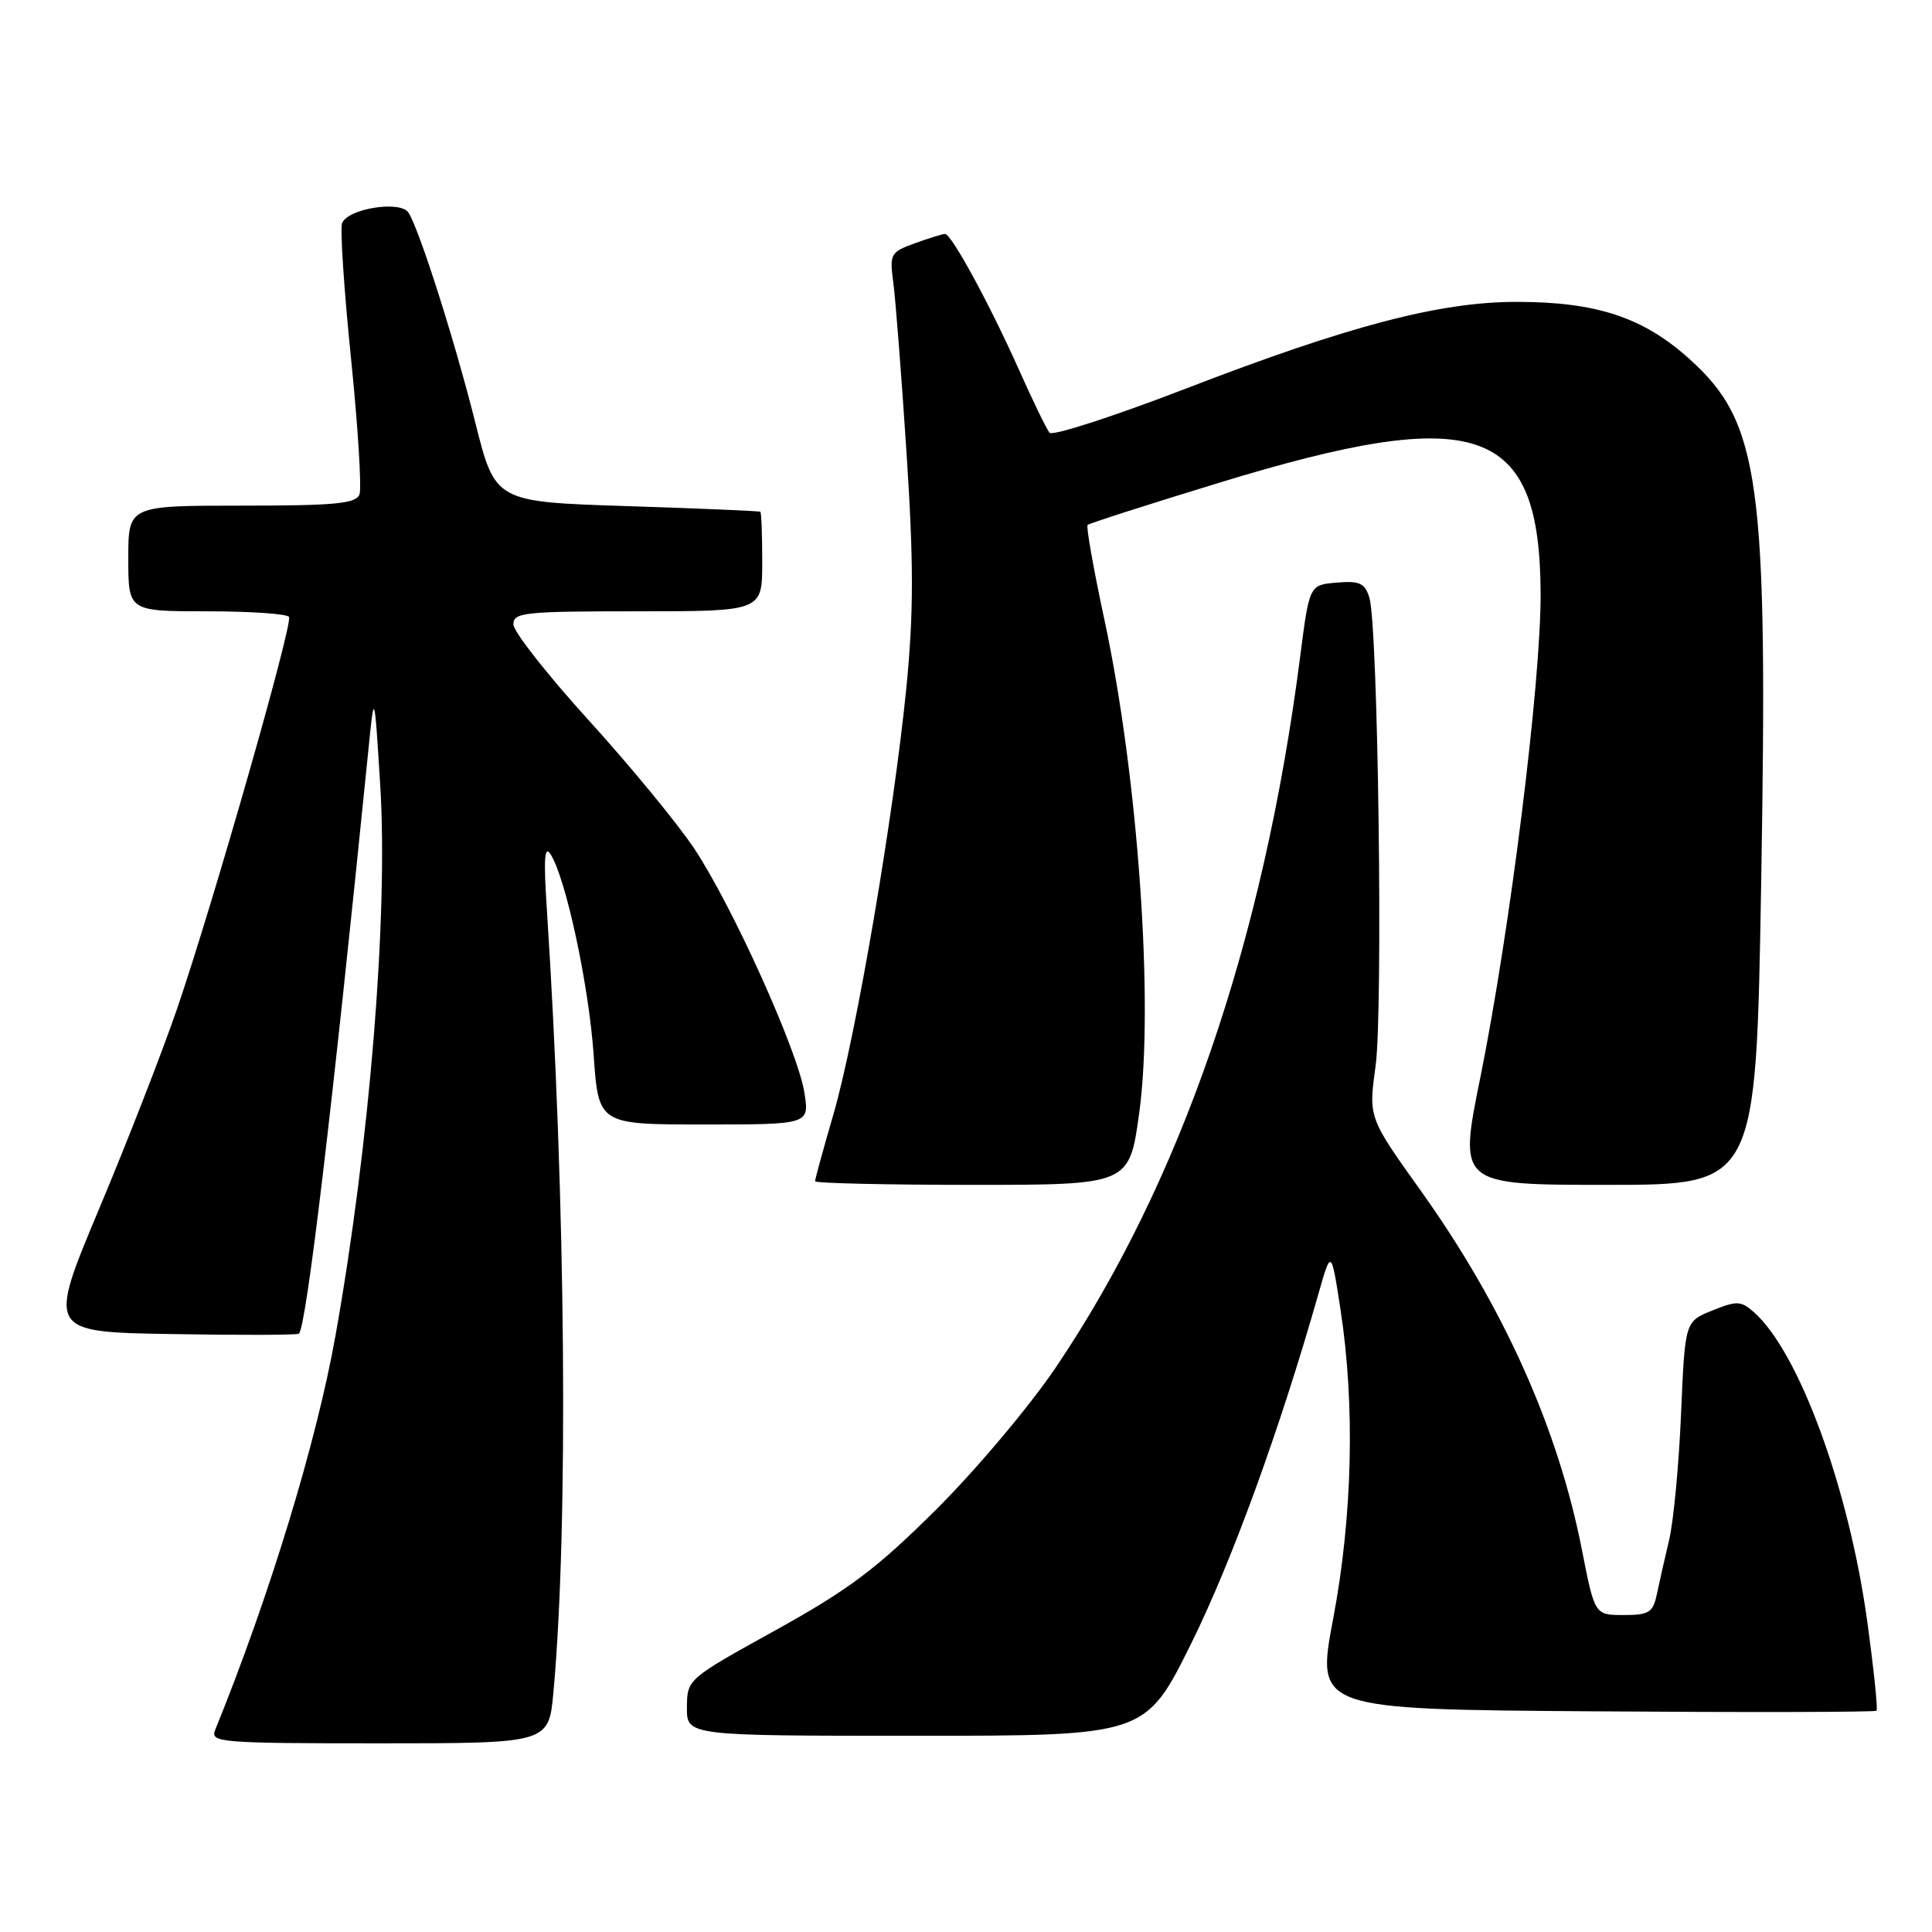 <?xml version="1.0" encoding="UTF-8" standalone="no"?>
<!DOCTYPE svg PUBLIC "-//W3C//DTD SVG 1.1//EN" "http://www.w3.org/Graphics/SVG/1.1/DTD/svg11.dtd" >
<svg xmlns="http://www.w3.org/2000/svg" xmlns:xlink="http://www.w3.org/1999/xlink" version="1.1" viewBox="0 0 256 256">
 <g >
 <path fill="currentColor"
d=" M 73.33 224.25 C 75.34 202.18 74.97 159.05 72.45 120.30 C 72.02 113.80 72.15 111.94 72.95 113.19 C 74.98 116.36 78.01 130.48 78.66 139.75 C 79.30 149.00 79.30 149.00 93.28 149.00 C 107.26 149.00 107.26 149.00 106.58 144.75 C 105.71 139.25 97.05 120.06 91.99 112.44 C 89.82 109.17 83.55 101.55 78.06 95.50 C 72.56 89.45 68.05 83.71 68.03 82.75 C 68.00 81.15 69.44 81.00 84.50 81.00 C 101.00 81.00 101.00 81.00 101.00 74.50 C 101.00 70.92 100.89 67.91 100.75 67.81 C 100.61 67.71 92.65 67.37 83.06 67.06 C 65.62 66.50 65.62 66.50 62.98 56.00 C 60.25 45.12 55.59 30.48 54.13 28.18 C 53.08 26.52 46.08 27.63 45.33 29.57 C 45.05 30.30 45.58 38.35 46.51 47.47 C 47.44 56.59 47.94 64.71 47.63 65.52 C 47.16 66.74 44.37 67.00 32.03 67.00 C 17.00 67.00 17.00 67.00 17.00 74.00 C 17.00 81.00 17.00 81.00 27.44 81.00 C 33.18 81.00 38.07 81.34 38.30 81.75 C 38.82 82.67 28.28 119.57 23.50 133.56 C 21.58 139.18 16.93 151.14 13.15 160.14 C 6.29 176.50 6.29 176.50 22.79 176.77 C 31.86 176.93 39.43 176.90 39.61 176.72 C 40.60 175.73 44.00 147.18 48.80 99.50 C 49.60 91.50 49.60 91.50 50.38 104.00 C 51.45 121.29 48.99 151.53 44.45 177.00 C 41.94 191.11 35.68 211.59 28.50 229.25 C 27.83 230.89 29.25 231.00 50.25 231.00 C 72.71 231.00 72.71 231.00 73.33 224.25 Z  M 157.85 217.75 C 163.23 206.88 169.59 189.40 174.68 171.50 C 176.39 165.50 176.39 165.50 177.62 173.50 C 179.57 186.16 179.22 200.91 176.65 214.50 C 174.38 226.50 174.38 226.50 211.34 226.76 C 231.67 226.91 248.46 226.87 248.65 226.68 C 248.84 226.50 248.29 221.20 247.43 214.92 C 245.01 197.24 238.36 179.11 232.38 173.85 C 230.69 172.36 230.13 172.34 226.88 173.65 C 223.27 175.11 223.27 175.11 222.75 187.30 C 222.47 194.01 221.76 201.53 221.18 204.00 C 220.59 206.47 219.86 209.74 219.54 211.25 C 219.03 213.67 218.50 214.00 215.14 214.00 C 211.31 214.00 211.31 214.00 209.61 205.35 C 206.45 189.23 199.20 173.10 188.27 157.79 C 181.33 148.08 181.33 148.08 182.27 141.29 C 183.28 133.93 182.61 82.96 181.45 79.20 C 180.85 77.26 180.16 76.94 177.12 77.20 C 173.50 77.50 173.50 77.50 172.28 87.00 C 167.42 124.82 156.46 156.68 139.86 181.25 C 136.42 186.34 129.31 194.78 124.06 200.01 C 116.12 207.90 112.51 210.61 102.77 216.01 C 91.06 222.49 91.05 222.50 91.02 226.25 C 91.00 230.00 91.00 230.00 121.39 230.00 C 151.78 230.00 151.78 230.00 157.85 217.75 Z  M 150.95 147.49 C 152.93 133.10 150.80 102.90 146.36 82.22 C 144.91 75.47 143.90 69.77 144.11 69.56 C 144.32 69.35 152.15 66.84 161.50 63.98 C 195.89 53.46 204.06 56.28 204.14 78.68 C 204.18 90.49 200.09 123.27 196.14 142.83 C 193.27 157.00 193.27 157.00 212.98 157.00 C 232.68 157.00 232.68 157.00 233.36 117.25 C 234.28 63.59 233.24 56.00 223.83 47.54 C 217.72 42.04 211.52 40.00 200.95 40.00 C 190.77 40.00 178.78 43.14 157.14 51.49 C 147.59 55.17 139.46 57.80 139.07 57.34 C 138.68 56.88 136.86 53.12 135.02 49.00 C 131.15 40.33 126.07 31.00 125.23 31.00 C 124.90 31.00 123.11 31.55 121.24 32.23 C 117.98 33.41 117.86 33.64 118.37 37.48 C 118.67 39.69 119.45 49.83 120.12 60.00 C 121.07 74.56 121.07 81.16 120.11 91.00 C 118.44 107.94 113.44 137.27 110.45 147.59 C 109.10 152.23 108.00 156.25 108.00 156.52 C 108.00 156.78 117.37 157.00 128.82 157.00 C 149.64 157.00 149.64 157.00 150.95 147.49 Z "/>
</g>
</svg>